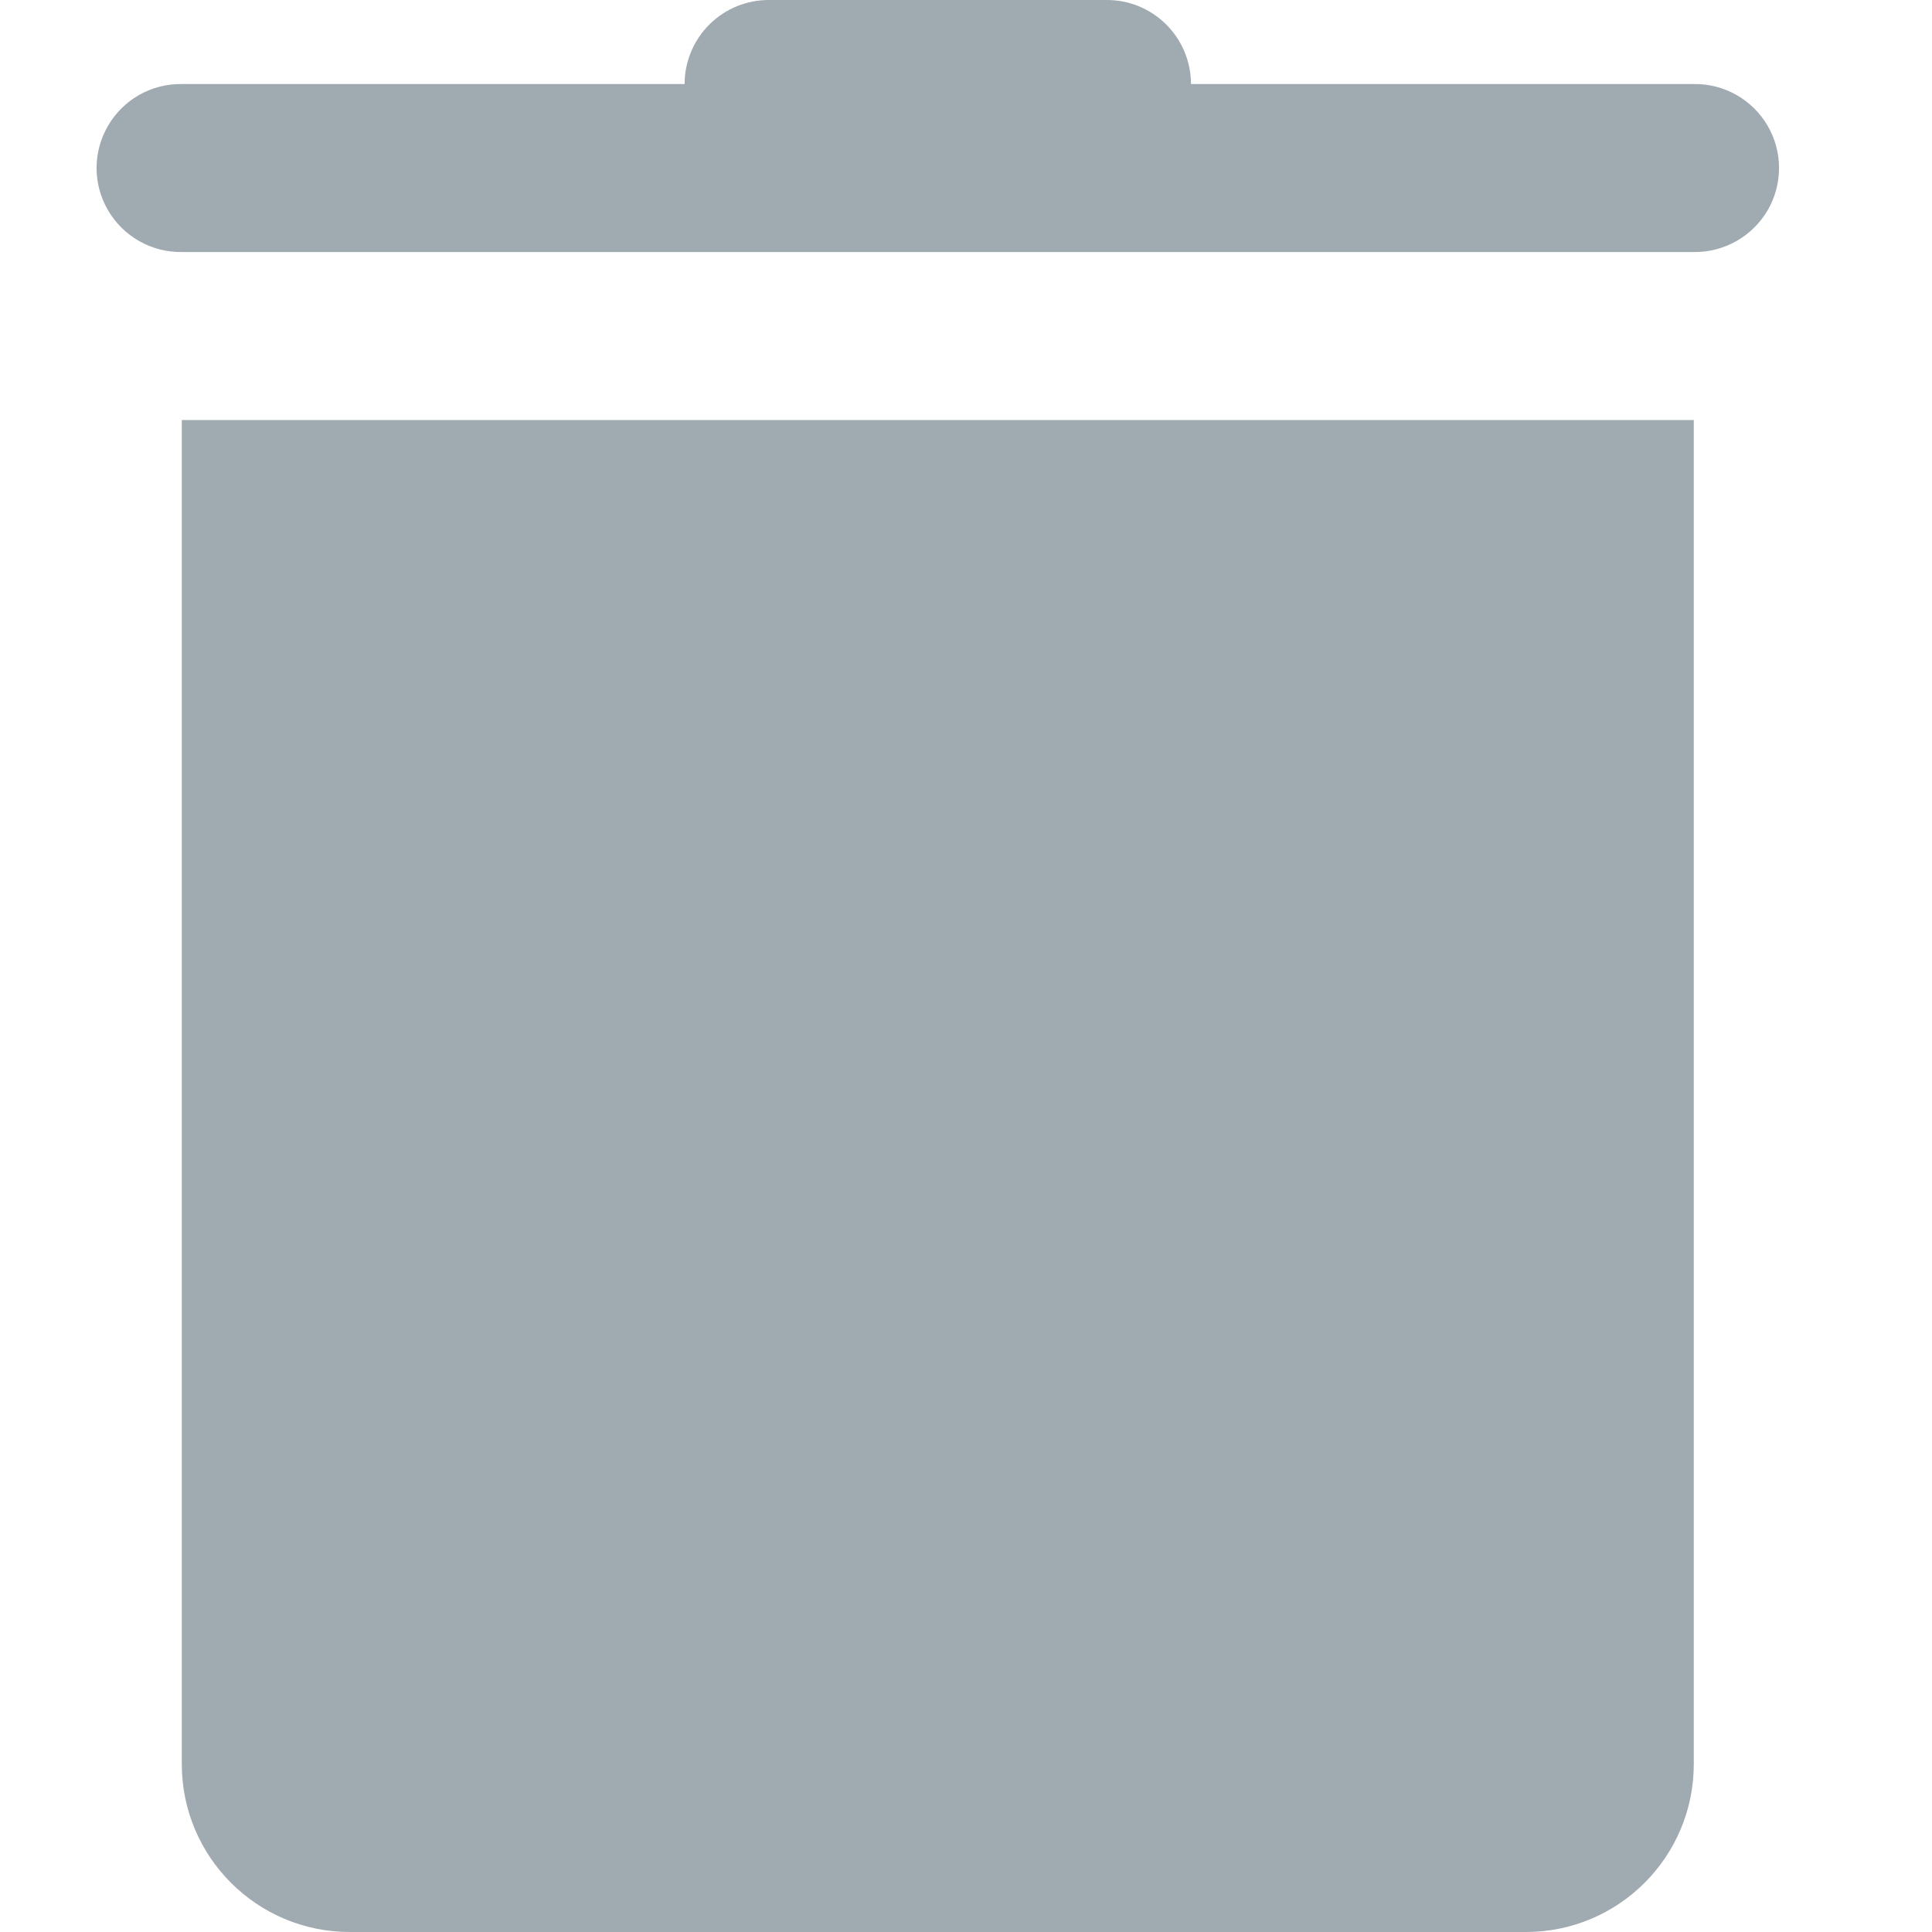 <?xml version="1.0" encoding="UTF-8"?>
<svg width="20px" height="20px" viewBox="0 0 20 20" version="1.1" xmlns="http://www.w3.org/2000/svg" xmlns:xlink="http://www.w3.org/1999/xlink">
    <title>delete_icon</title>
    <g id="delete_icon" stroke="none" stroke-width="1" fill="none" fill-rule="evenodd">
        <path d="M7.969,8.01908342e-05 C7.736,-0.003 7.512,0.087 7.346,0.251 C7.181,0.414 7.087,0.637 7.087,0.87 L1.882,0.87 C1.568,0.865 1.277,1.03 1.119,1.301 C0.96,1.572 0.96,1.907 1.119,2.178 C1.277,2.448 1.568,2.613 1.882,2.609 L17.534,2.609 C17.848,2.613 18.139,2.448 18.298,2.178 C18.456,1.907 18.456,1.572 18.298,1.301 C18.139,1.03 17.848,0.865 17.534,0.87 L12.329,0.87 C12.329,0.637 12.235,0.414 12.07,0.251 C11.904,0.087 11.68,-0.003 11.447,8.01908342e-05 L7.969,8.01908342e-05 Z M1.882,4.348 L1.882,18.261 C1.882,19.222 2.66,20 3.621,20 L15.795,20 C16.756,20 17.534,19.222 17.534,18.261 L17.534,4.348 L1.882,4.348 Z" id="Shape" fill="#9FAAB1" fill-rule="nonzero"></path>
    </g>
</svg>